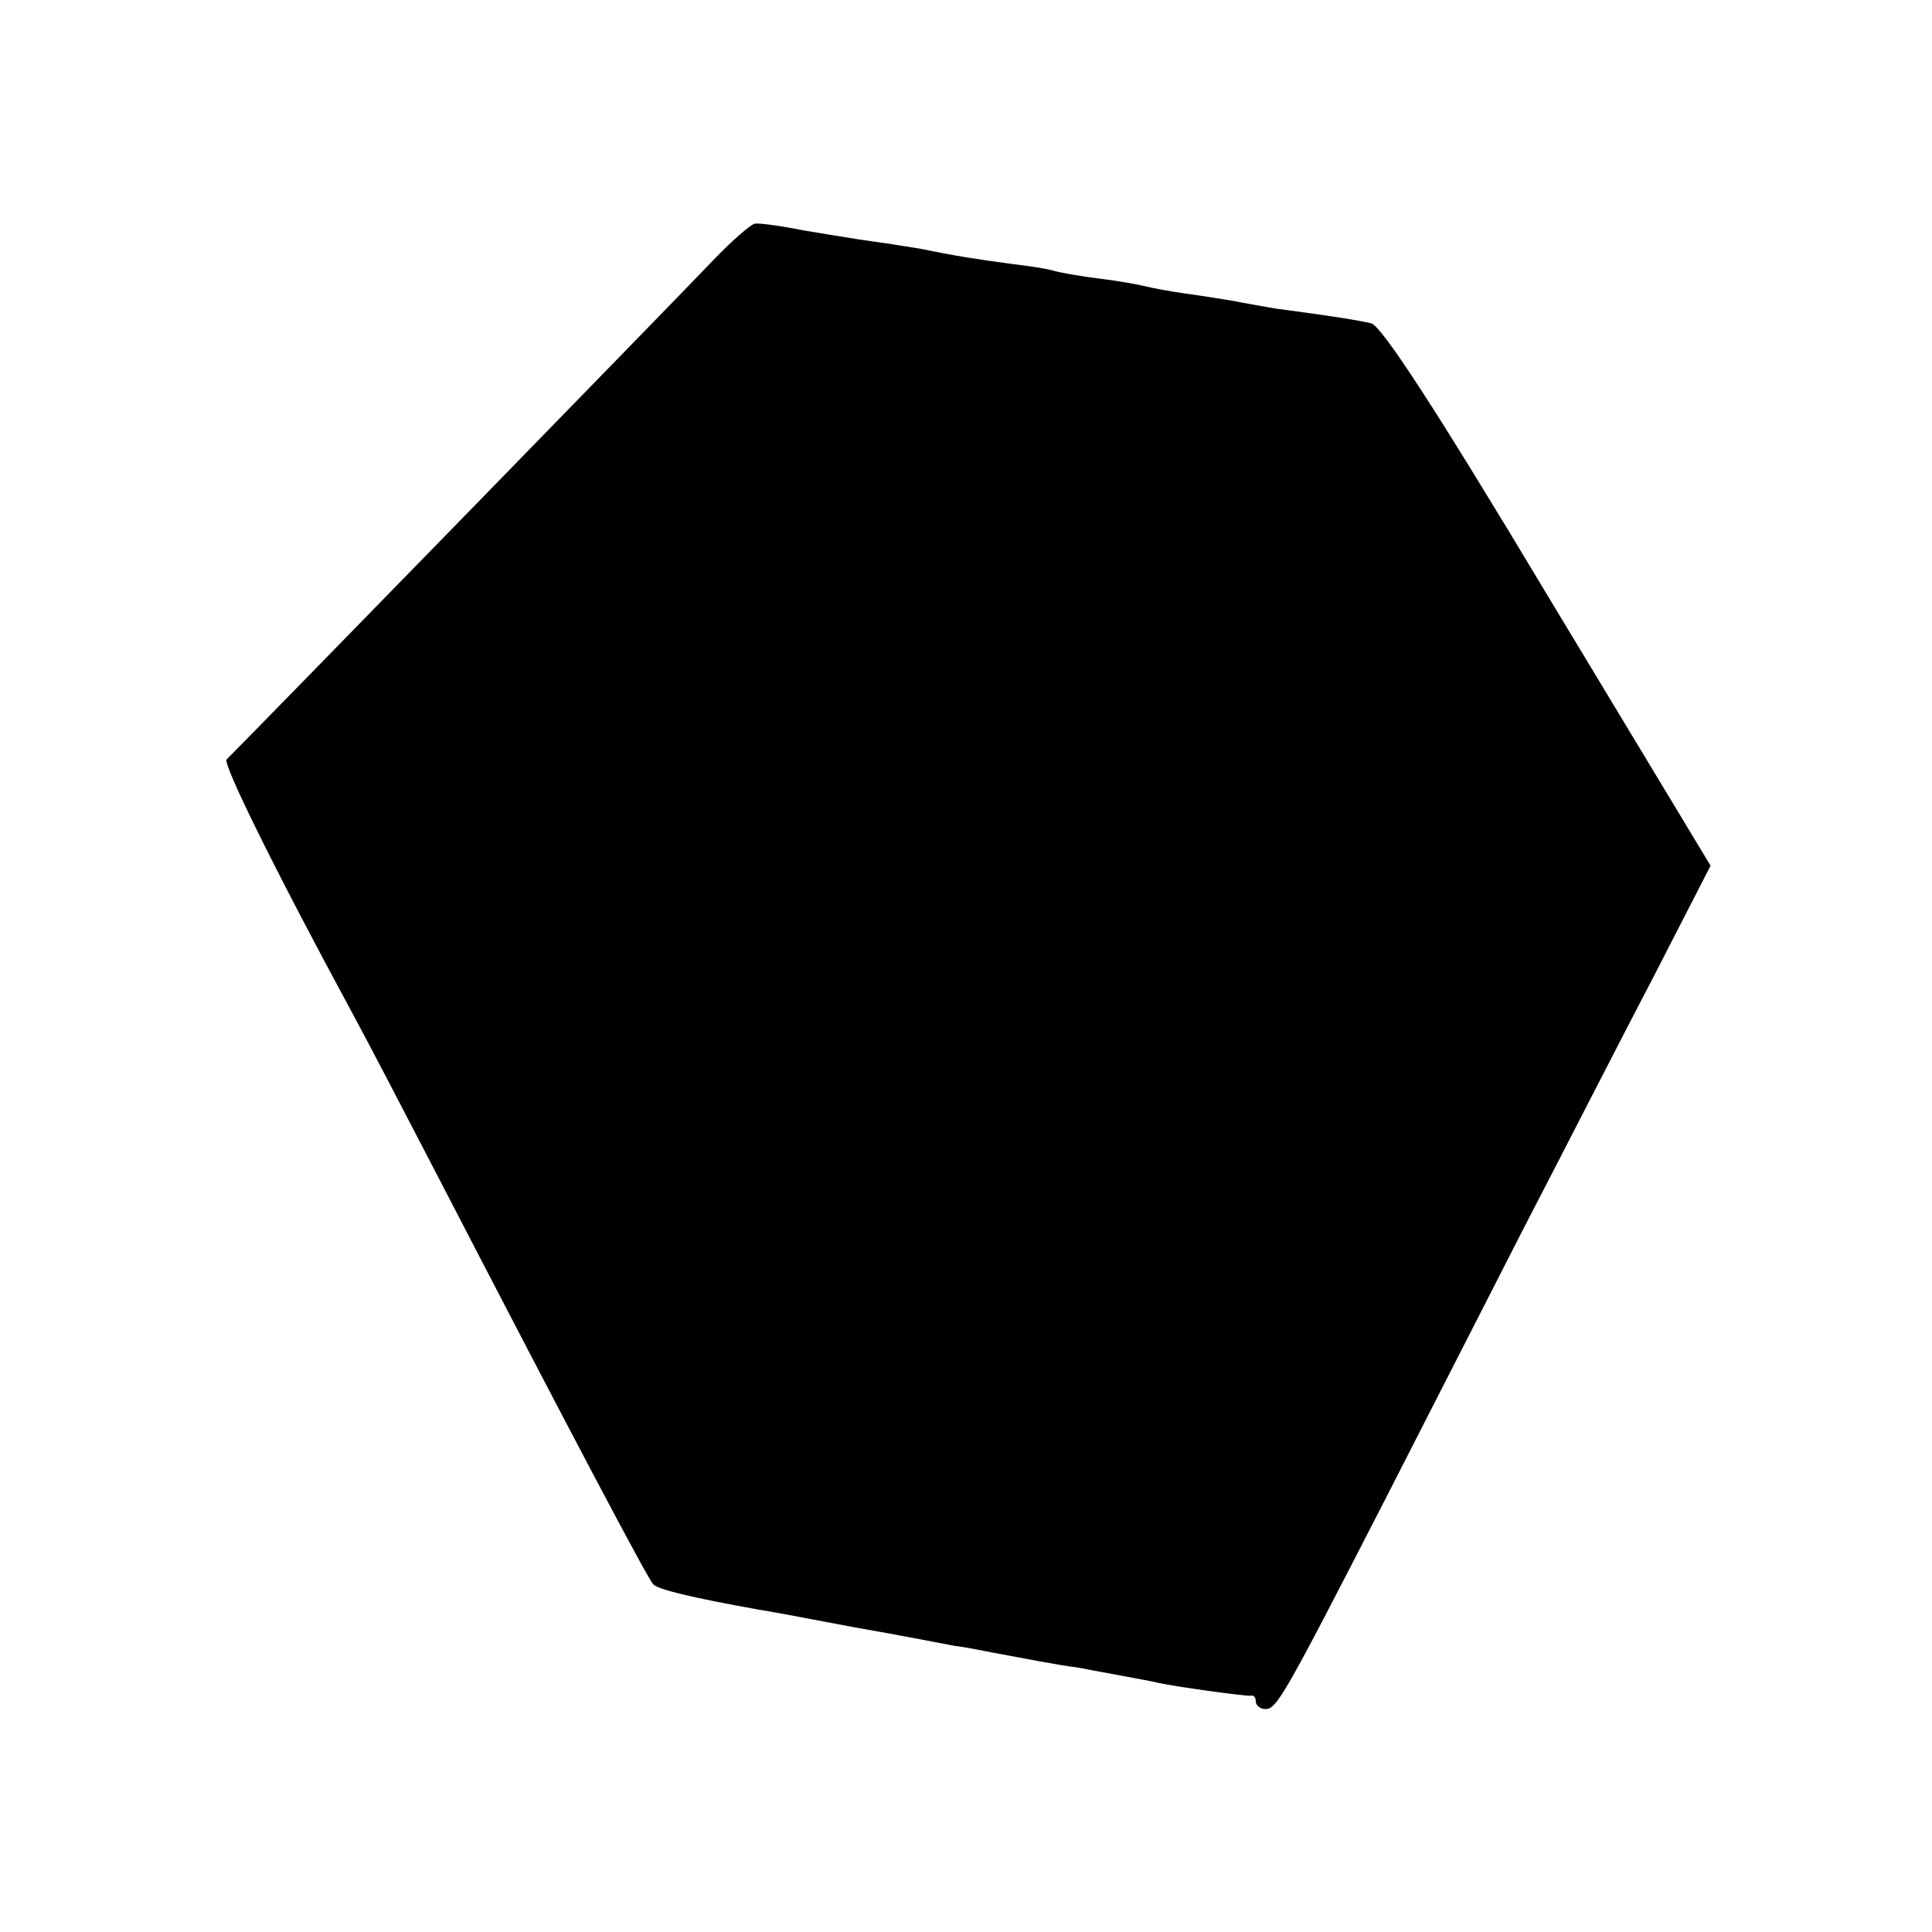 <?xml version="1.0" standalone="no"?>
<!DOCTYPE svg PUBLIC "-//W3C//DTD SVG 20010904//EN"
 "http://www.w3.org/TR/2001/REC-SVG-20010904/DTD/svg10.dtd">
<svg version="1.0" xmlns="http://www.w3.org/2000/svg"
 width="260pt" height="260pt" viewBox="0 0 260 260"
 preserveAspectRatio="xMidYMid meet">
<g transform="translate(0,260) scale(0.1,-0.1)"
fill="#000000" stroke="none">
<path d="M960 2250 c-33 -35 -611 -628 -655 -672 -6 -5 66 -151 170 -343 18
-33 67 -127 110 -210 190 -367 286 -548 294 -557 6 -7 52 -18 141 -34 14 -2
72 -13 130 -24 58 -10 119 -22 135 -25 17 -2 40 -7 51 -9 27 -5 94 -18 114
-20 14 -3 99 -18 110 -21 23 -5 117 -18 123 -17 4 1 7 -2 7 -8 0 -5 6 -10 13
-10 15 0 25 17 160 280 52 102 137 268 189 370 53 102 130 253 173 335 l77
150 -219 363 c-151 252 -224 364 -238 367 -18 4 -47 9 -130 20 -16 3 -41 7
-55 10 -13 2 -42 7 -65 10 -22 3 -47 8 -55 10 -8 2 -35 7 -60 10 -25 3 -52 8
-60 10 -8 3 -35 7 -60 10 -44 6 -72 10 -120 20 -13 2 -42 7 -65 10 -22 3 -64
10 -94 15 -30 6 -59 10 -65 9 -6 -1 -31 -23 -56 -49z"/>
</g>
</svg>
